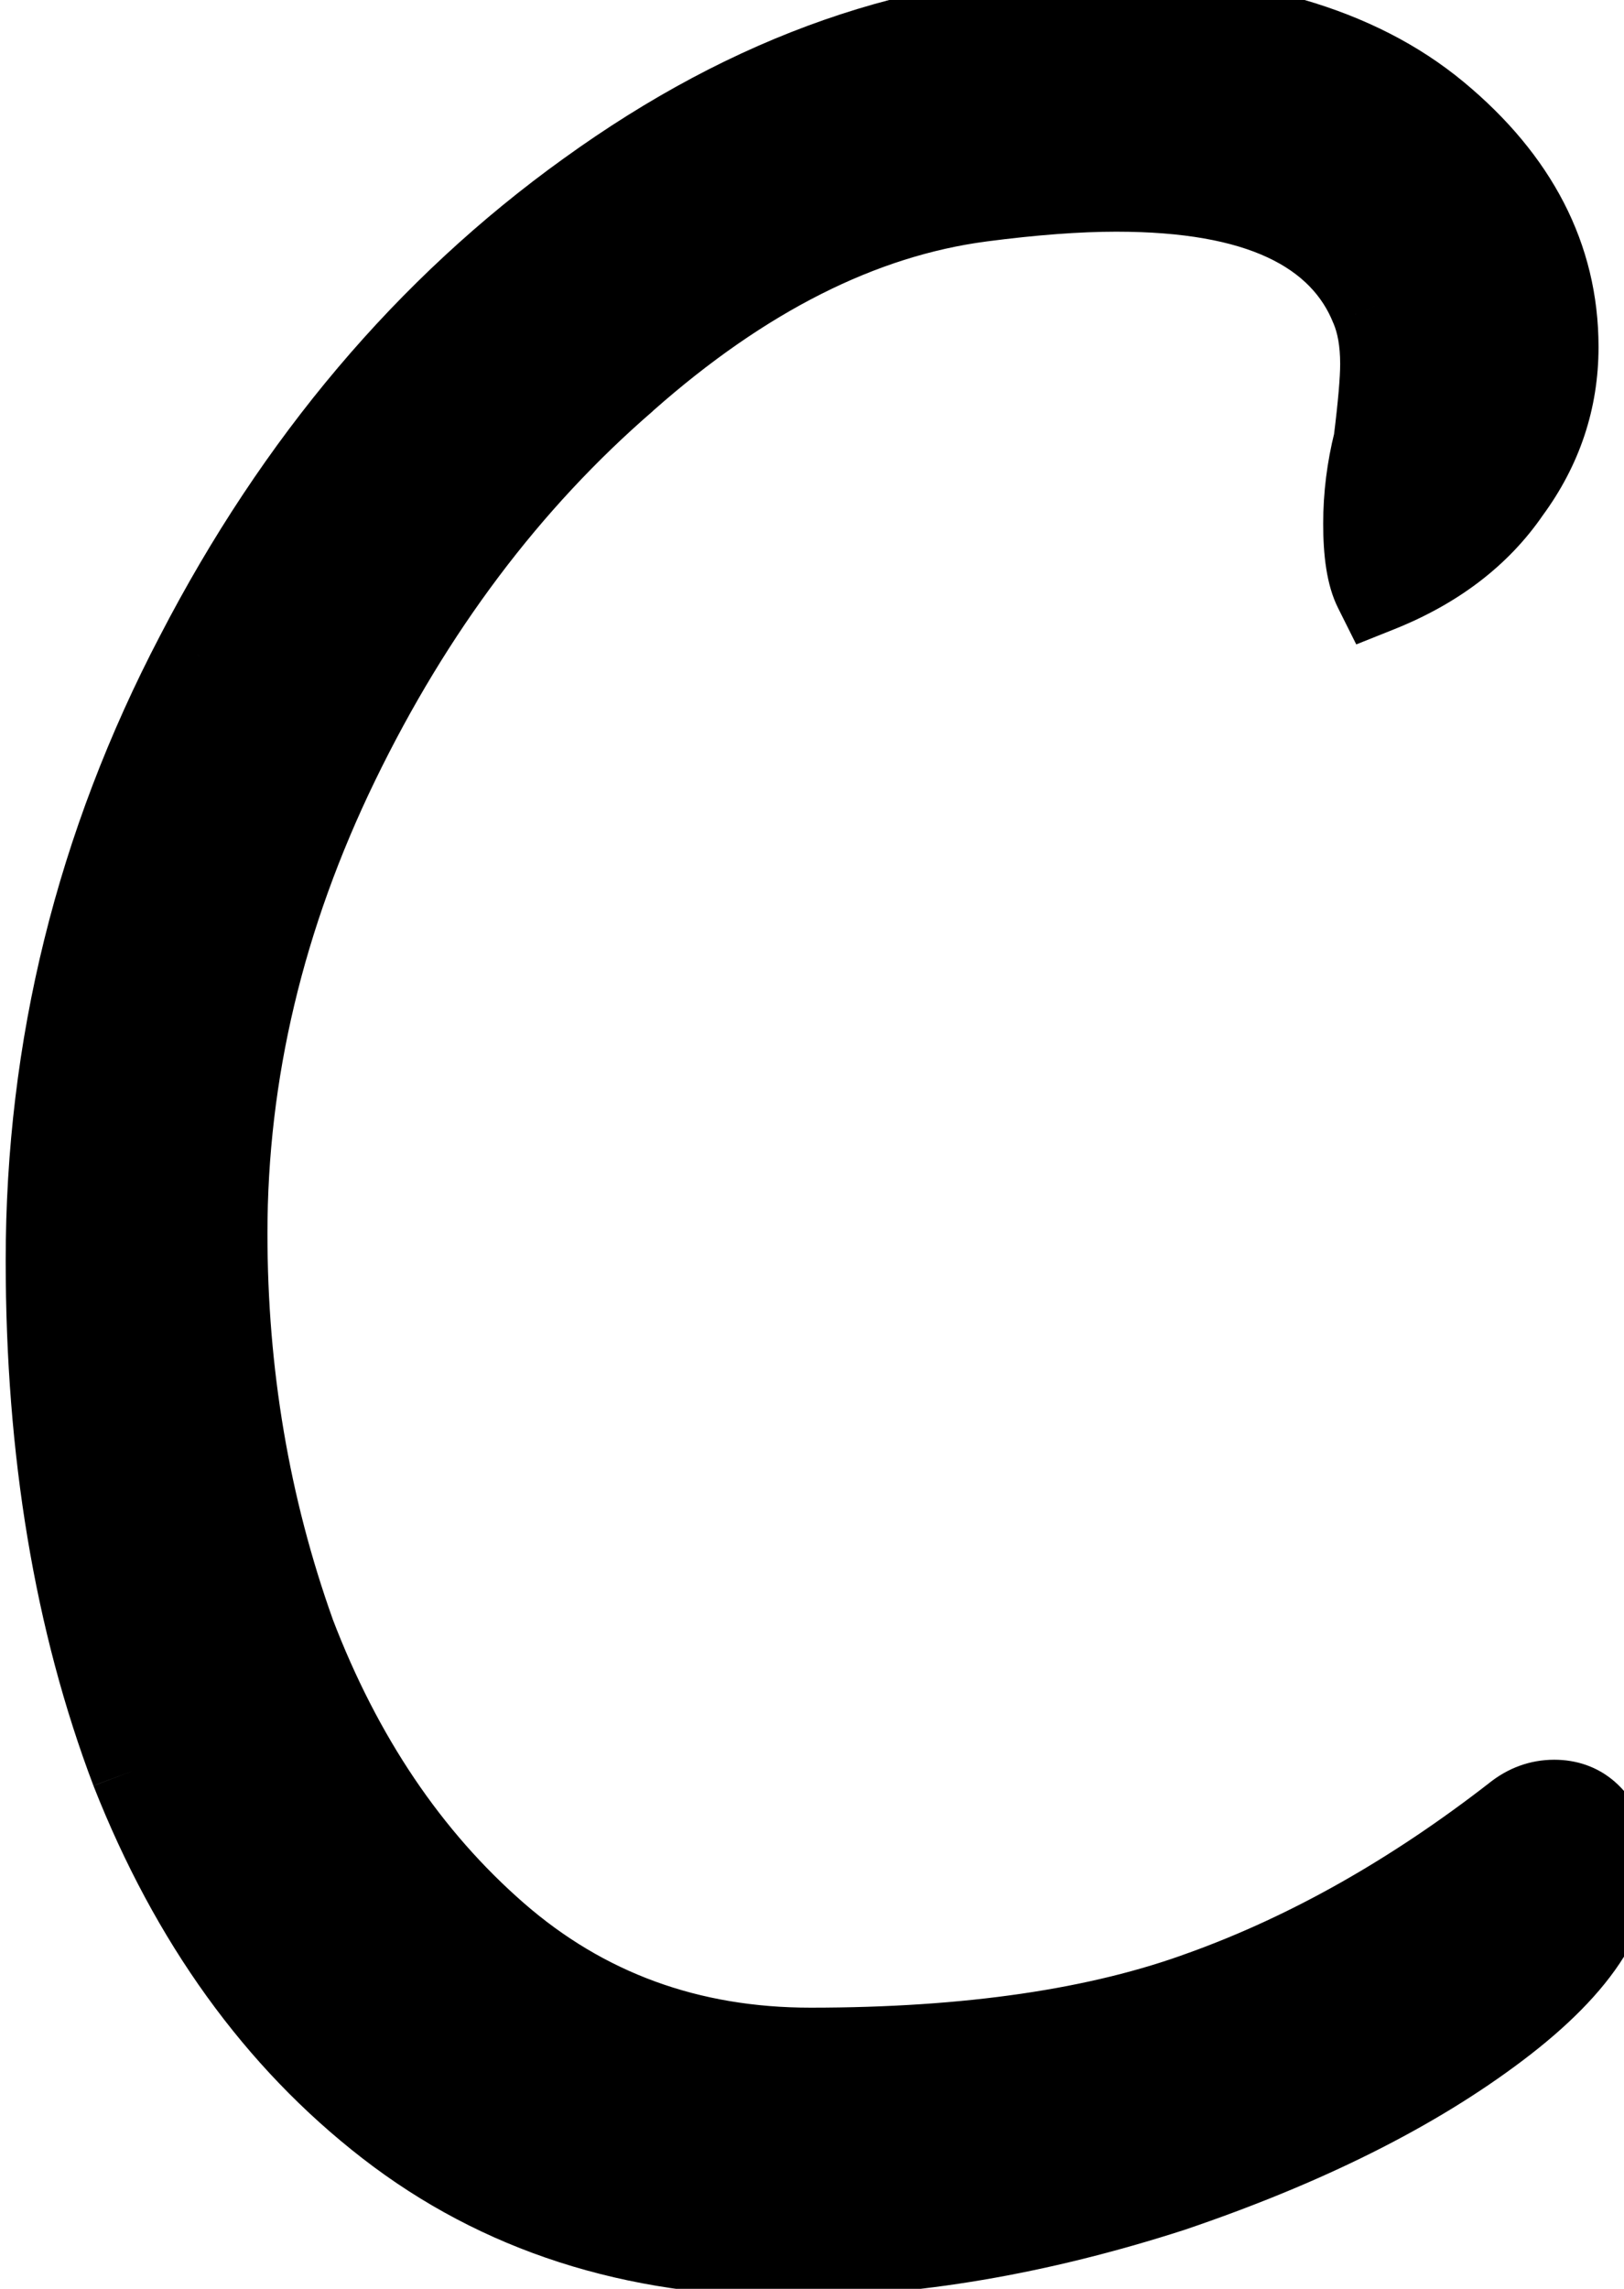 <svg width="22" height="31" viewBox="0 0 22 31" fill="none" xmlns="http://www.w3.org/2000/svg">
<path d="M10.705 30.506C8.589 30.506 6.78 29.923 5.277 28.758C3.774 27.593 2.624 25.998 1.827 23.974C1.06 21.95 0.677 19.65 0.677 17.074C0.677 14.191 1.352 11.462 2.701 8.886C4.05 6.279 5.814 4.194 7.991 2.63C10.199 1.035 12.484 0.238 14.845 0.238C16.838 0.238 18.372 0.683 19.445 1.572C20.518 2.461 21.055 3.504 21.055 4.7C21.055 5.405 20.84 6.049 20.411 6.632C20.012 7.215 19.43 7.659 18.663 7.966C18.571 7.782 18.525 7.491 18.525 7.092C18.525 6.724 18.571 6.356 18.663 5.988C18.724 5.497 18.755 5.145 18.755 4.93C18.755 4.623 18.709 4.363 18.617 4.148C18.188 3.075 17.022 2.538 15.121 2.538C14.6 2.538 13.986 2.584 13.281 2.676C11.656 2.891 10.046 3.703 8.451 5.114C6.856 6.494 5.553 8.227 4.541 10.312C3.529 12.397 3.023 14.529 3.023 16.706C3.023 18.607 3.33 20.417 3.943 22.134C4.587 23.821 5.507 25.185 6.703 26.228C7.899 27.271 9.325 27.792 10.981 27.792C13.128 27.792 14.906 27.531 16.317 27.01C17.758 26.489 19.169 25.691 20.549 24.618C20.702 24.495 20.871 24.434 21.055 24.434C21.392 24.434 21.622 24.633 21.745 25.032C21.898 25.768 21.408 26.565 20.273 27.424C19.138 28.283 17.666 29.019 15.857 29.632C14.048 30.215 12.33 30.506 10.705 30.506Z" fill="black"/>
<path d="M5.277 28.758L4.909 29.232L4.909 29.232L5.277 28.758ZM1.827 23.974L1.266 24.187L1.269 24.194L1.827 23.974ZM2.701 8.886L3.232 9.164L3.234 9.162L2.701 8.886ZM7.991 2.63L8.341 3.117L8.342 3.116L7.991 2.63ZM19.445 1.572L19.828 1.11L19.828 1.11L19.445 1.572ZM20.411 6.632L19.928 6.276L19.922 6.285L19.916 6.293L20.411 6.632ZM18.663 7.966L18.126 8.234L18.373 8.728L18.886 8.523L18.663 7.966ZM18.663 5.988L19.245 6.134L19.254 6.098L19.258 6.062L18.663 5.988ZM18.617 4.148L18.06 4.371L18.063 4.378L18.066 4.384L18.617 4.148ZM13.281 2.676L13.203 2.081L13.202 2.081L13.281 2.676ZM8.451 5.114L8.844 5.568L8.848 5.563L8.451 5.114ZM4.541 10.312L4.001 10.05L4.001 10.05L4.541 10.312ZM3.943 22.134L3.378 22.336L3.382 22.348L3.943 22.134ZM16.317 27.01L16.113 26.446L16.109 26.447L16.317 27.01ZM20.549 24.618L20.917 25.092L20.924 25.087L20.549 24.618ZM21.745 25.032L22.332 24.91L22.327 24.882L22.318 24.855L21.745 25.032ZM20.273 27.424L20.635 27.902L20.635 27.902L20.273 27.424ZM15.857 29.632L16.041 30.203L16.05 30.2L15.857 29.632ZM10.705 29.906C8.706 29.906 7.03 29.358 5.645 28.284L4.909 29.232C6.529 30.488 8.472 31.106 10.705 31.106V29.906ZM5.645 28.284C4.239 27.194 3.149 25.692 2.385 23.754L1.269 24.194C2.1 26.303 3.31 27.992 4.909 29.232L5.645 28.284ZM2.388 23.762C1.651 21.817 1.277 19.591 1.277 17.074H0.077C0.077 19.709 0.469 22.083 1.266 24.186L2.388 23.762ZM1.277 17.074C1.277 14.289 1.928 11.655 3.232 9.164L2.169 8.608C0.776 11.269 0.077 14.094 0.077 17.074H1.277ZM3.234 9.162C4.544 6.631 6.247 4.621 8.341 3.117L7.641 2.143C5.38 3.767 3.557 5.928 2.168 8.61L3.234 9.162ZM8.342 3.116C10.464 1.584 12.628 0.838 14.845 0.838V-0.362C12.339 -0.362 9.934 0.487 7.64 2.144L8.342 3.116ZM14.845 0.838C16.757 0.838 18.134 1.265 19.062 2.034L19.828 1.11C18.609 0.1 16.919 -0.362 14.845 -0.362V0.838ZM19.062 2.034C20.023 2.83 20.455 3.713 20.455 4.7H21.655C21.655 3.295 21.013 2.092 19.828 1.11L19.062 2.034ZM20.455 4.7C20.455 5.274 20.283 5.794 19.928 6.276L20.894 6.988C21.397 6.305 21.655 5.537 21.655 4.7H20.455ZM19.916 6.293C19.595 6.762 19.116 7.139 18.44 7.409L18.886 8.523C19.744 8.18 20.43 7.667 20.906 6.971L19.916 6.293ZM19.2 7.698C19.172 7.643 19.125 7.469 19.125 7.092H17.925C17.925 7.512 17.969 7.921 18.126 8.234L19.2 7.698ZM19.125 7.092C19.125 6.775 19.165 6.455 19.245 6.134L18.081 5.842C17.977 6.257 17.925 6.673 17.925 7.092H19.125ZM19.258 6.062C19.32 5.57 19.355 5.185 19.355 4.93H18.155C18.155 5.104 18.129 5.424 18.068 5.914L19.258 6.062ZM19.355 4.93C19.355 4.566 19.301 4.22 19.168 3.912L18.066 4.384C18.117 4.505 18.155 4.68 18.155 4.93H19.355ZM19.174 3.925C18.602 2.496 17.091 1.938 15.121 1.938V3.138C16.953 3.138 17.773 3.654 18.06 4.371L19.174 3.925ZM15.121 1.938C14.566 1.938 13.926 1.987 13.203 2.081L13.359 3.271C14.047 3.181 14.633 3.138 15.121 3.138V1.938ZM13.202 2.081C11.428 2.316 9.711 3.198 8.053 4.665L8.848 5.563C10.38 4.208 11.883 3.466 13.36 3.271L13.202 2.081ZM8.058 4.66C6.396 6.099 5.045 7.899 4.001 10.05L5.081 10.574C6.061 8.555 7.316 6.889 8.844 5.568L8.058 4.66ZM4.001 10.05C2.952 12.212 2.423 14.432 2.423 16.706H3.623C3.623 14.625 4.106 12.583 5.081 10.574L4.001 10.05ZM2.423 16.706C2.423 18.673 2.74 20.551 3.378 22.336L4.508 21.932C3.919 20.282 3.623 18.541 3.623 16.706H2.423ZM3.382 22.348C4.057 24.114 5.029 25.565 6.309 26.68L7.097 25.776C5.985 24.806 5.117 23.528 4.503 21.92L3.382 22.348ZM6.309 26.68C7.619 27.823 9.187 28.392 10.981 28.392V27.192C9.463 27.192 8.179 26.719 7.097 25.776L6.309 26.68ZM10.981 28.392C13.171 28.392 15.026 28.127 16.525 27.573L16.109 26.447C14.787 26.936 13.085 27.192 10.981 27.192V28.392ZM16.521 27.574C18.029 27.029 19.494 26.198 20.917 25.092L20.181 24.144C18.843 25.184 17.487 25.949 16.113 26.446L16.521 27.574ZM20.924 25.087C20.978 25.043 21.017 25.034 21.055 25.034V23.834C20.725 23.834 20.426 23.948 20.174 24.149L20.924 25.087ZM21.055 25.034C21.068 25.034 21.076 25.035 21.081 25.036C21.086 25.037 21.089 25.037 21.089 25.038C21.089 25.038 21.088 25.037 21.087 25.037C21.086 25.036 21.086 25.036 21.087 25.037C21.092 25.041 21.131 25.078 21.172 25.209L22.318 24.855C22.236 24.587 22.099 24.326 21.873 24.13C21.637 23.925 21.351 23.834 21.055 23.834V25.034ZM21.158 25.154C21.232 25.513 21.027 26.101 19.911 26.946L20.635 27.902C21.788 27.03 22.564 26.023 22.332 24.91L21.158 25.154ZM19.911 26.946C18.842 27.755 17.432 28.465 15.664 29.064L16.05 30.2C17.9 29.573 19.435 28.811 20.635 27.902L19.911 26.946ZM15.673 29.061C13.913 29.628 12.258 29.906 10.705 29.906V31.106C12.402 31.106 14.182 30.802 16.041 30.203L15.673 29.061Z" fill="black"/>
</svg>
